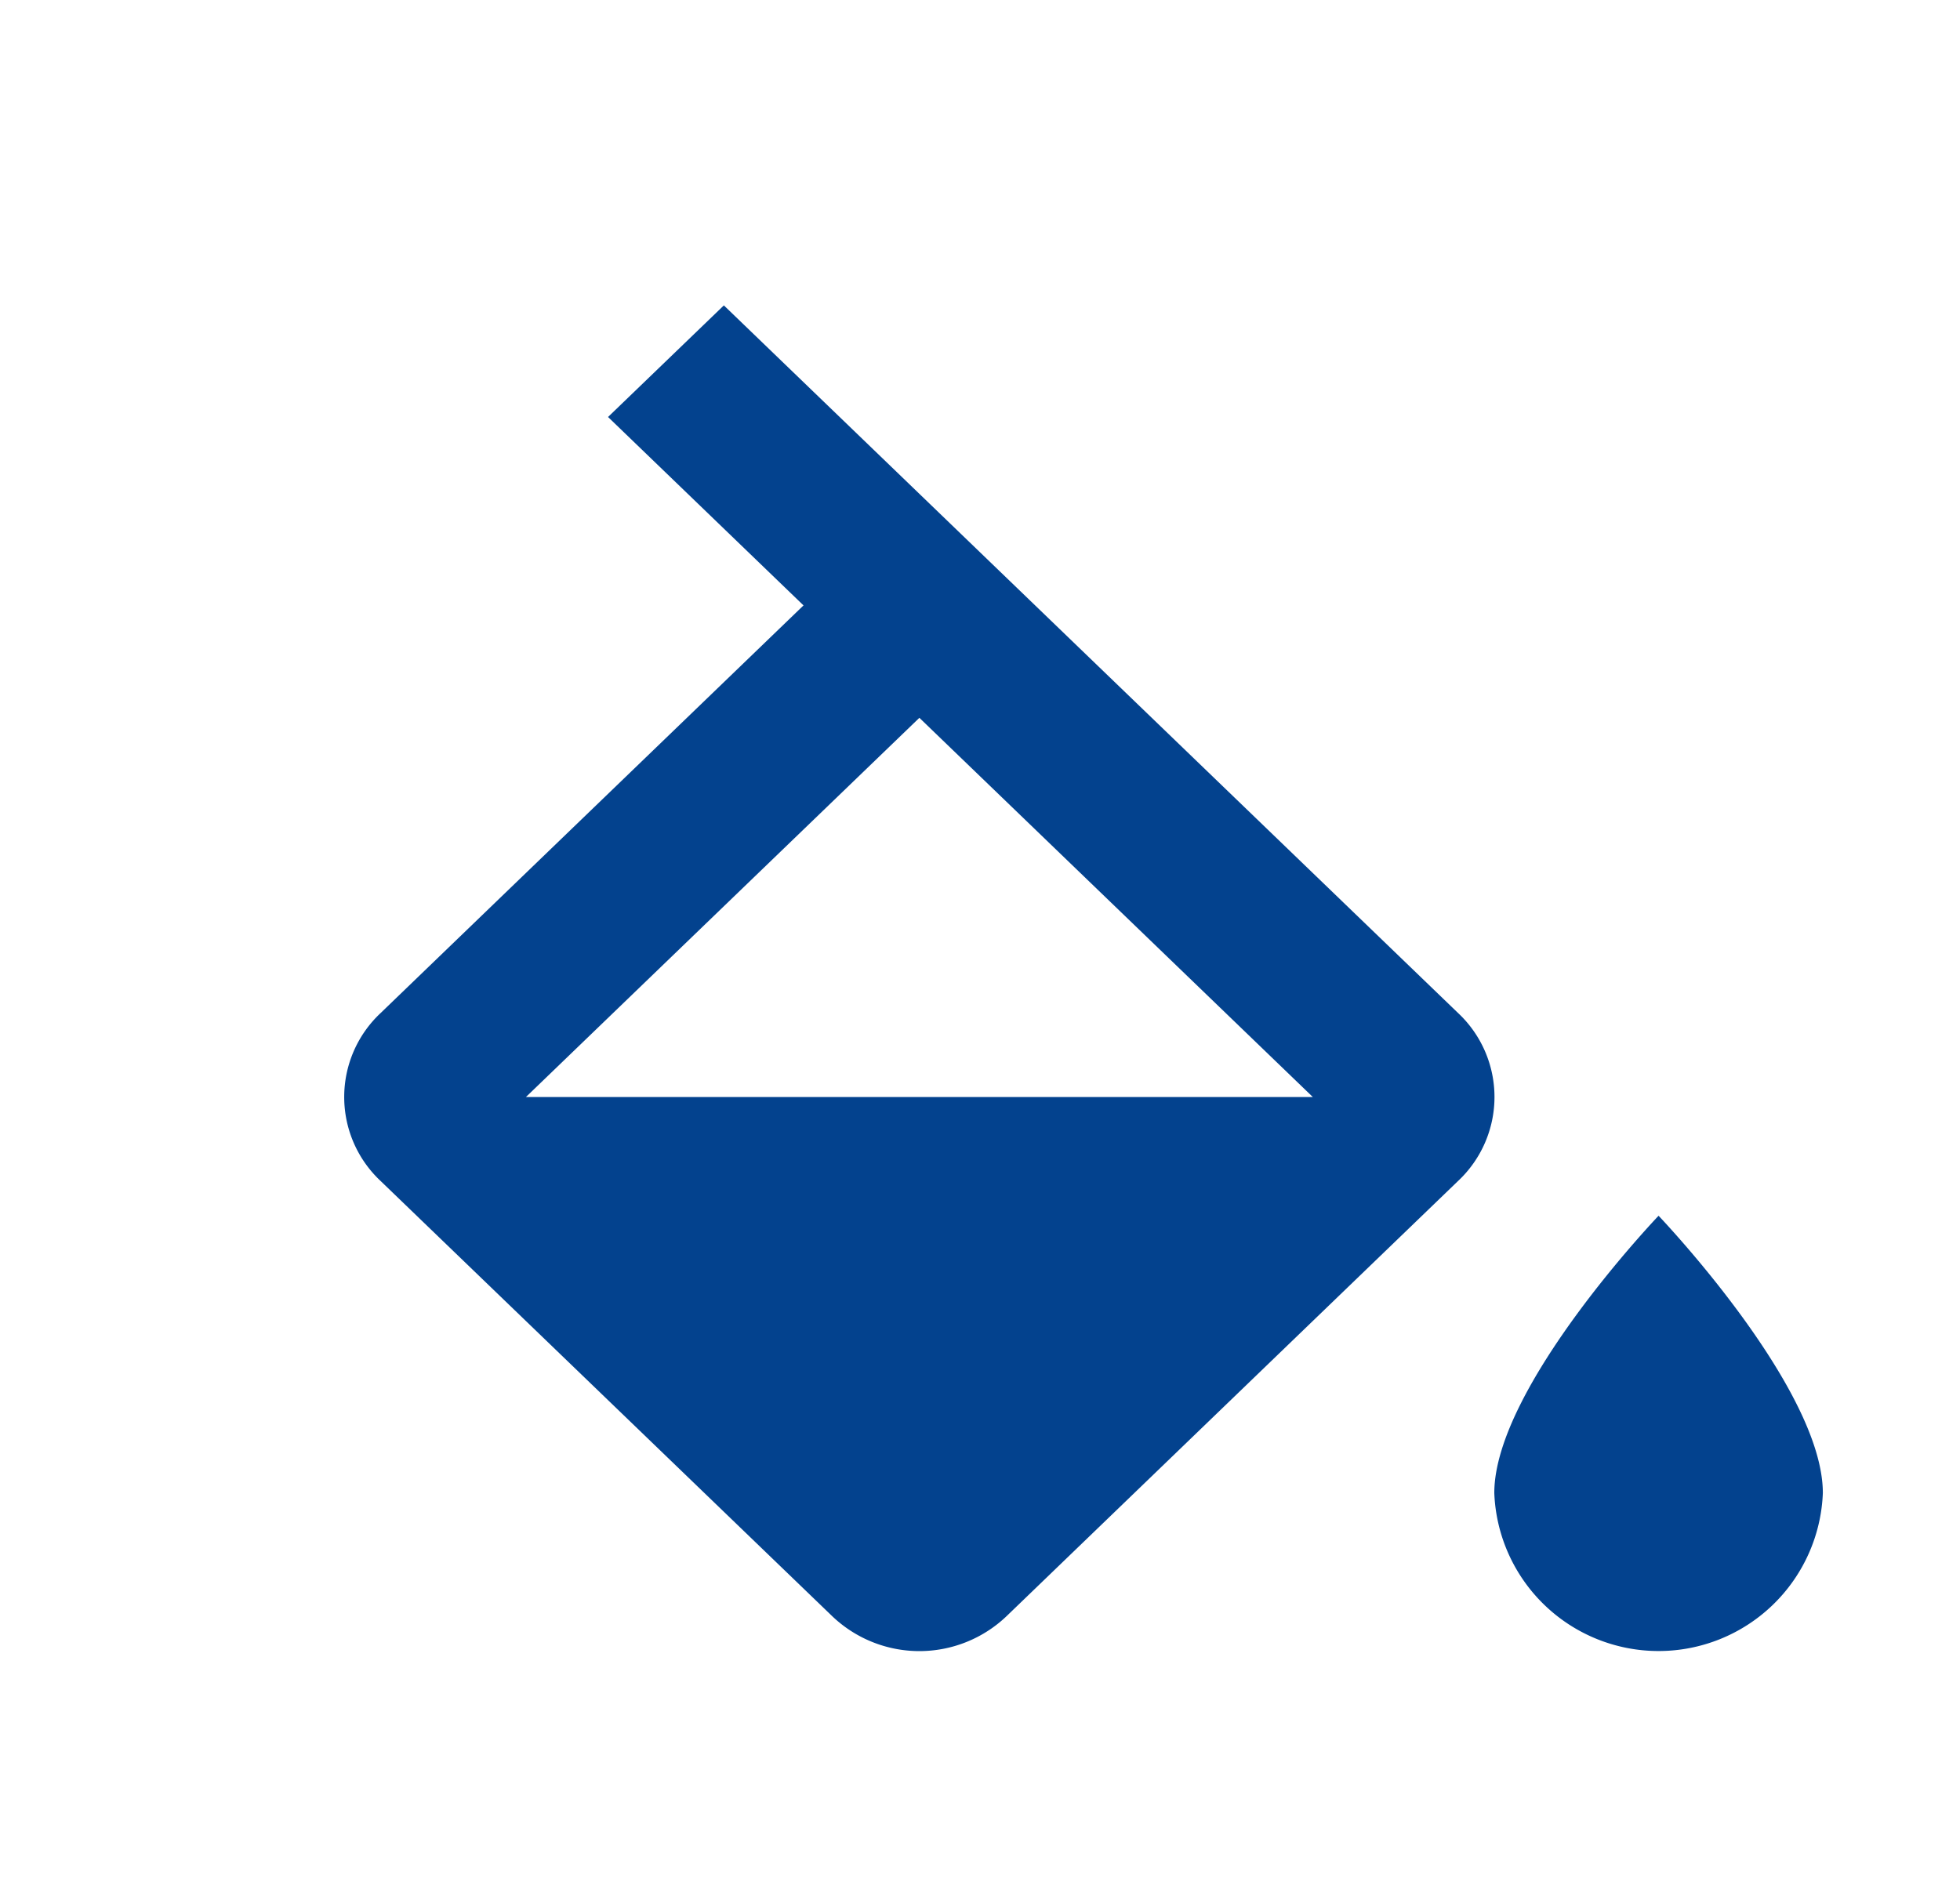 <svg id="format_color_fill_black_24dp" xmlns="http://www.w3.org/2000/svg" width="48.059" height="46.32" viewBox="0 0 48.059 46.32">
  <g id="Group_16351" data-name="Group 16351" transform="translate(0 0)">
    <rect id="Rectangle_6348" data-name="Rectangle 6348" width="48.059" height="46.32" fill="none"/>
  </g>
  <g id="Group_16352" data-name="Group 16352" transform="translate(6.431 7.49)">
    <path id="Path_29350" data-name="Path 29350" d="M31.323,17.357,13.318,0l-2.84,2.737,4.793,4.621L4.9,17.357a2.822,2.822,0,0,0,0,4.116L15.977,32.15a3.095,3.095,0,0,0,4.27,0L31.323,21.472A2.822,2.822,0,0,0,31.323,17.357ZM8.465,19.415l9.647-9.3,9.647,9.3Zm27.772,2.912s-4.028,4.213-4.028,6.8a4.031,4.031,0,0,0,8.056,0C40.265,26.54,36.237,22.327,36.237,22.327ZM2,38.829Z" transform="translate(-2)" fill="#03428e"/>
  </g>
</svg>
